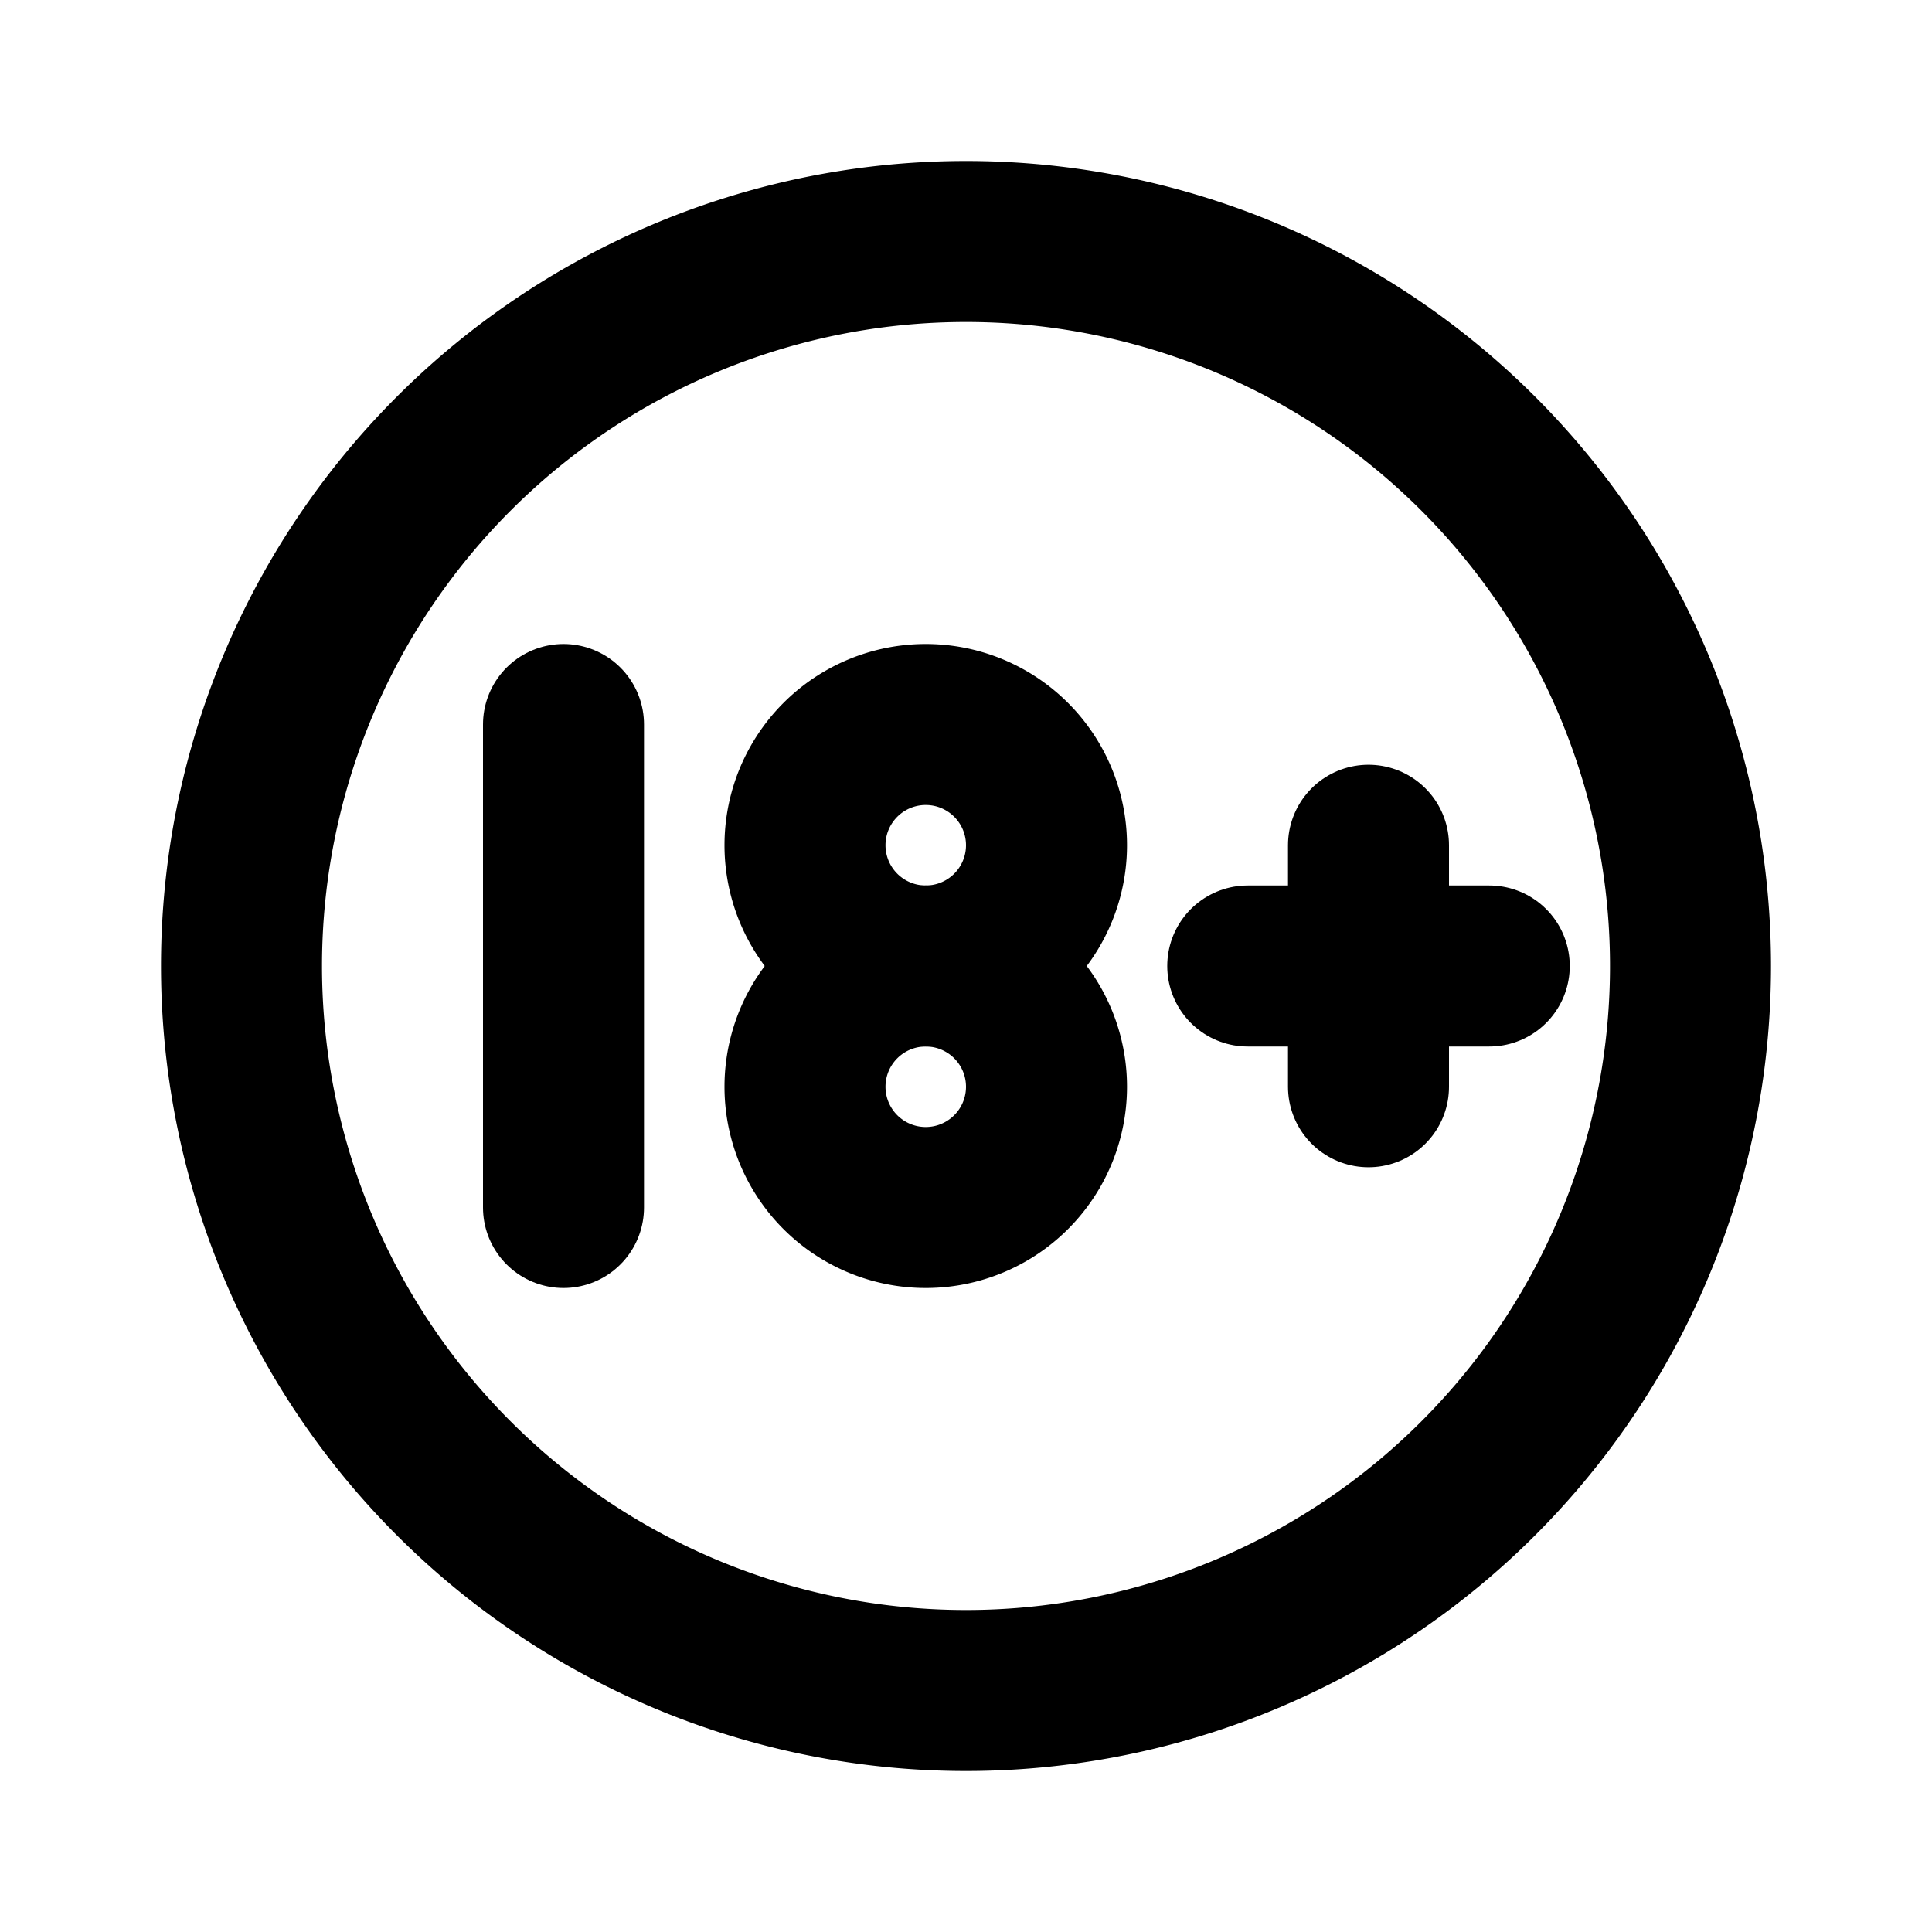 <svg viewBox="0 0 24 24" xmlns="http://www.w3.org/2000/svg"><g fill="none"><path d="M0 0h24v24H0Z"/><g stroke-linecap="round" stroke-width="2" stroke="#000" fill="none" stroke-linejoin="round"><path d="M12 3a9 9 0 1 0 0 18 9 9 0 1 0 0-18Z"/><path d="M11.5 9a1.5 1.5 0 1 0 0 3 1.5 1.5 0 1 0 0-3Z"/><path d="M11.5 12a1.5 1.5 0 1 0 0 3 1.5 1.5 0 1 0 0-3Z"/><path d="M7 15V9"/><path d="M15.5 12h3"/><path d="M17 10.5v3"/></g></g></svg>